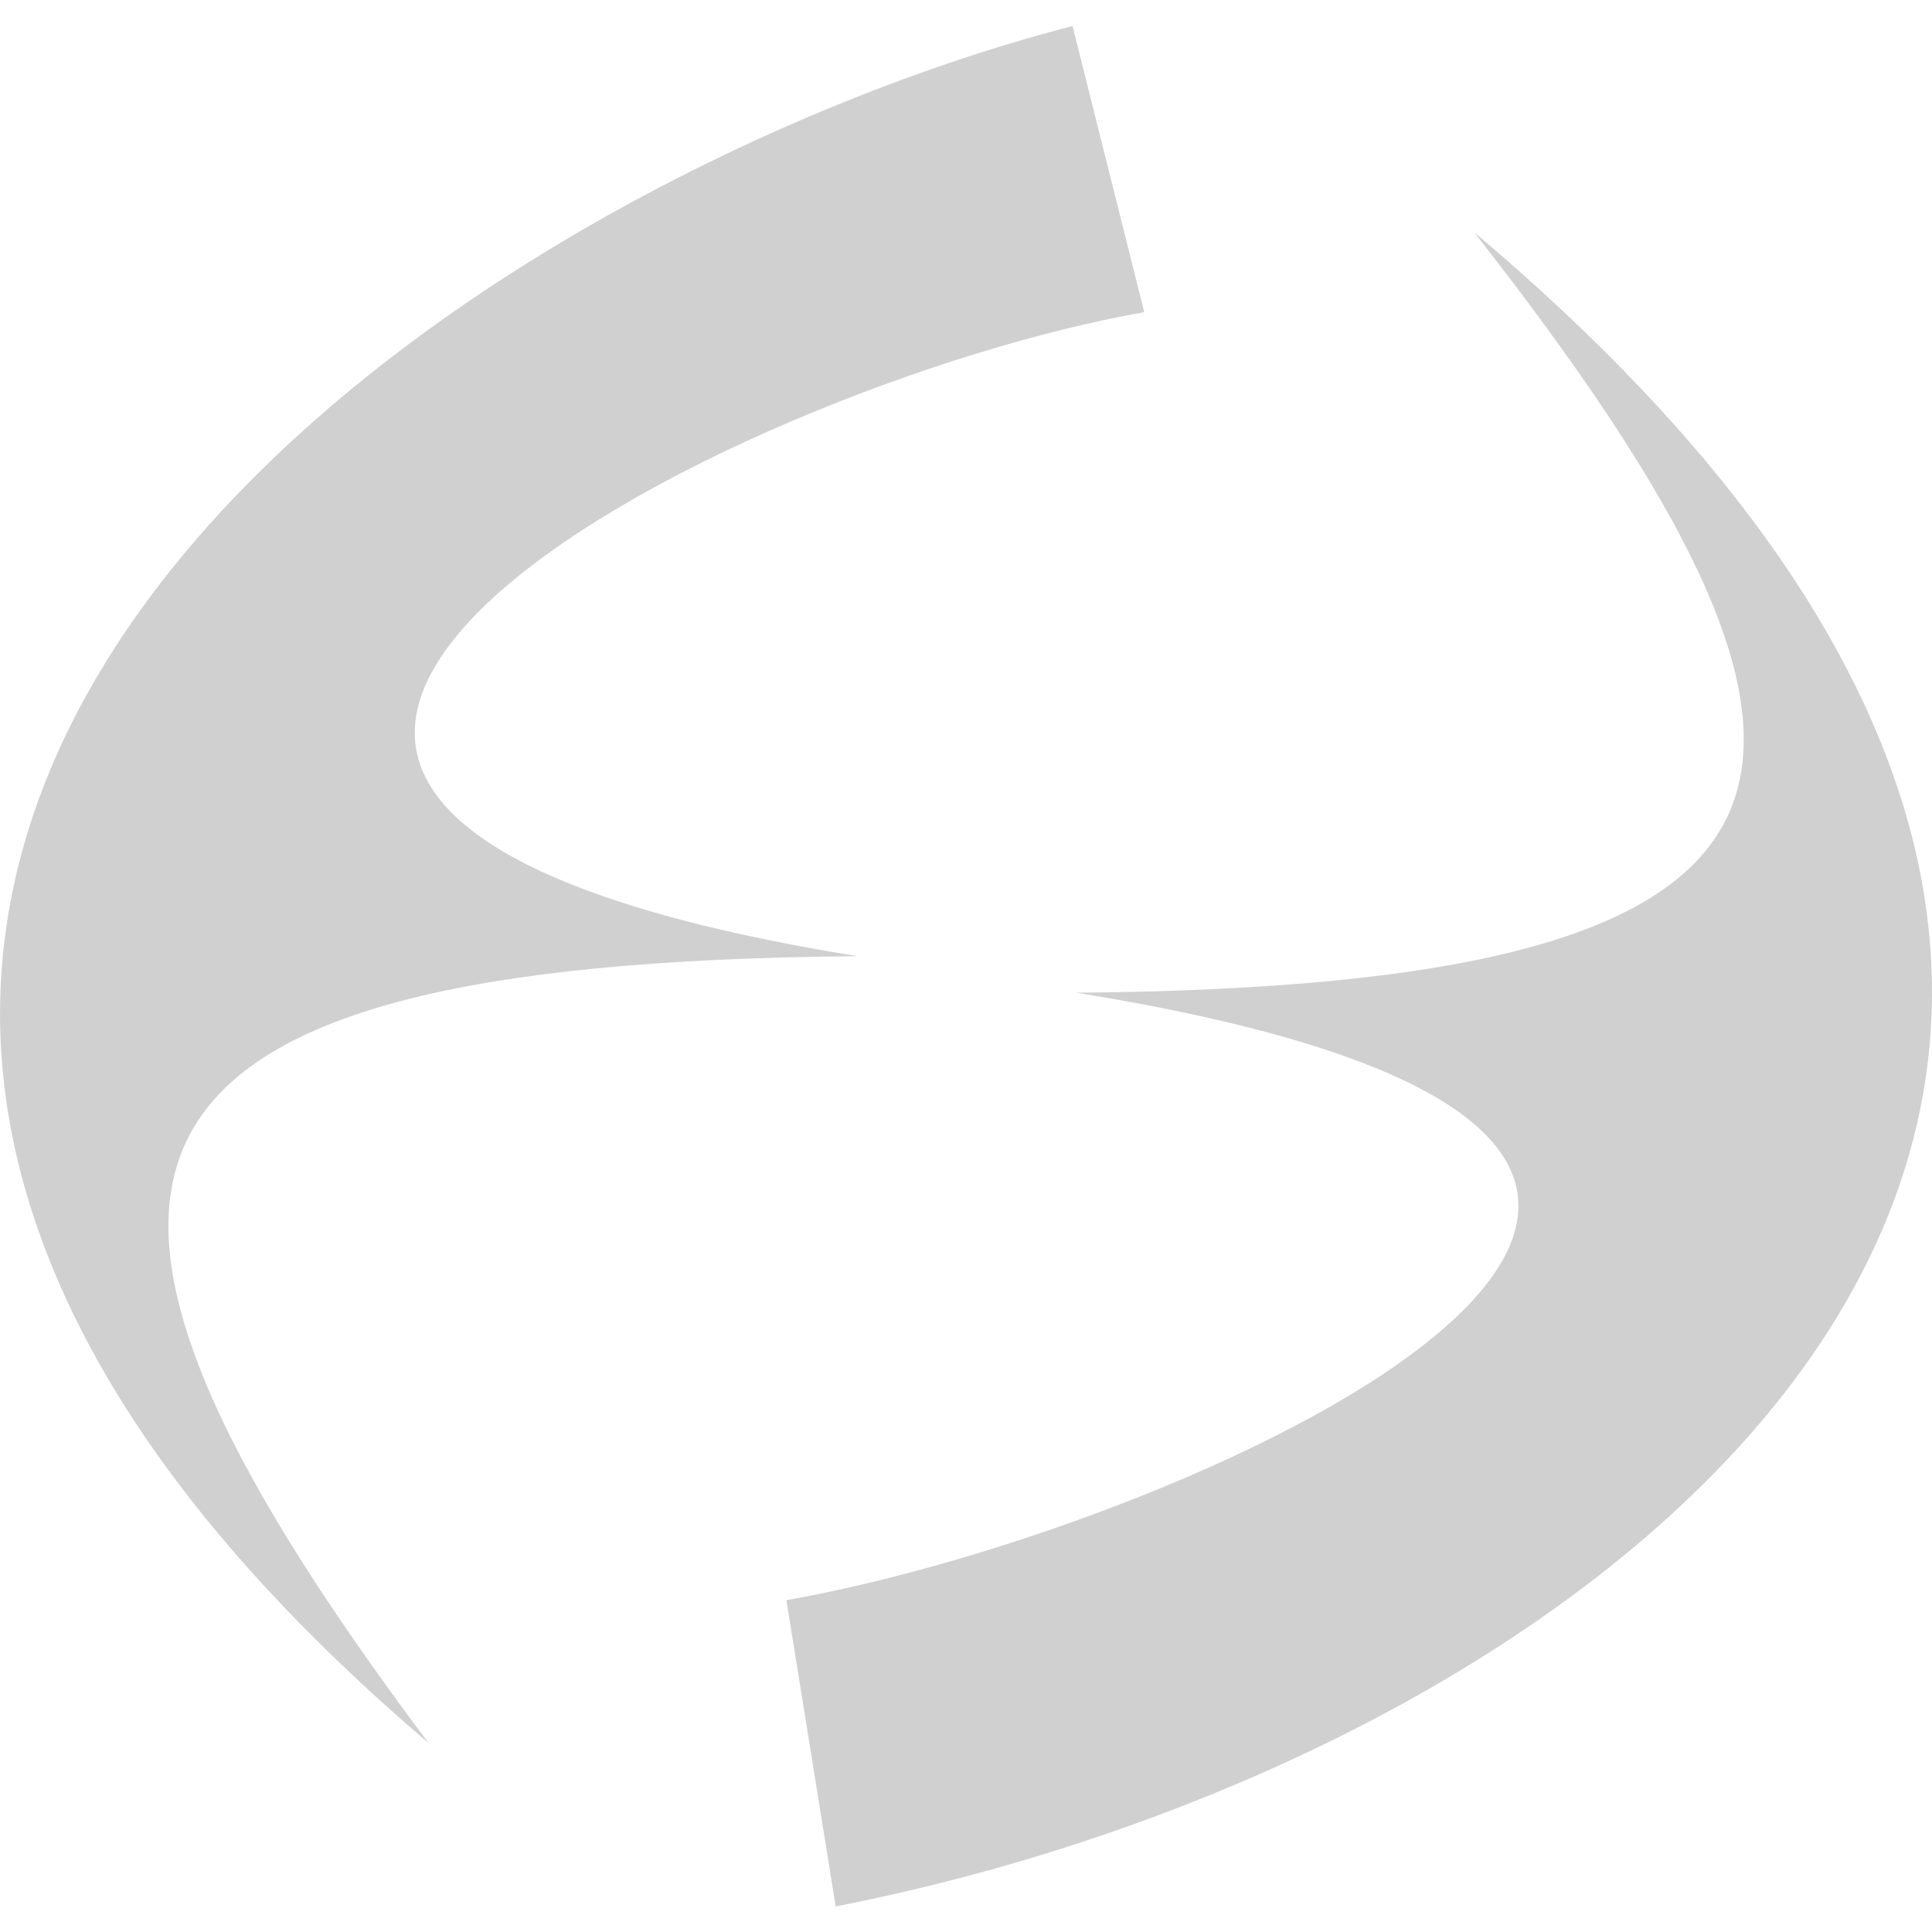 <?xml version="1.0" encoding="UTF-8" standalone="no"?>
<!-- Created with Inkscape (http://www.inkscape.org/) -->

<svg
   xmlns:dc="http://purl.org/dc/elements/1.1/"
   xmlns:cc="http://creativecommons.org/ns#"
   xmlns:rdf="http://www.w3.org/1999/02/22-rdf-syntax-ns#"
   xmlns:svg="http://www.w3.org/2000/svg"
   xmlns="http://www.w3.org/2000/svg"
   xmlns:xlink="http://www.w3.org/1999/xlink"
   xmlns:sodipodi="http://sodipodi.sourceforge.net/DTD/sodipodi-0.dtd"
   xmlns:inkscape="http://www.inkscape.org/namespaces/inkscape"
   width="16"
   height="16"
   viewBox="0 0 4.233 4.233"
   version="1.1"
   id="svg8"
   inkscape:version="0.92+devel (f96dc7e339, 2017-07-28, custom)"
   sodipodi:docname="glyph-ffmulticonverter.svg">
  <defs
     id="defs2">
    <linearGradient
       gradientTransform="matrix(0.265,0,0,0.265,-2.458,-5.239)"
       xlink:href="#linearGradient4169"
       id="linearGradient4175"
       x1="34.038"
       y1="36.018"
       x2="29.516"
       y2="12.147"
       gradientUnits="userSpaceOnUse" />
    <linearGradient
       id="linearGradient4169">
      <stop
         style="stop-color:#c81c1c;stop-opacity:1"
         offset="0"
         id="stop12" />
      <stop
         style="stop-color:#ee6d6d;stop-opacity:1"
         offset="1"
         id="stop14" />
    </linearGradient>
  </defs>
  <sodipodi:namedview
     id="base"
     pagecolor="#002466"
     bordercolor="#ffffff"
     borderopacity="0.38"
     inkscape:pageopacity="1"
     inkscape:pageshadow="2"
     inkscape:zoom="36.415999"
     inkscape:cx="10.094581"
     inkscape:cy="7.9162778"
     inkscape:document-units="px"
     inkscape:current-layer="svg8"
     inkscape:document-rotation="0"
     showgrid="false"
     inkscape:showpageshadow="false"
     borderlayer="true"
     inkscape:window-width="1920"
     inkscape:window-height="1051"
     inkscape:window-x="0"
     inkscape:window-y="0"
     inkscape:window-maximized="1"
     units="px" />
  <path
     style="fill:#d0d0d0;fill-opacity:1;fill-rule:nonzero;stroke:none;stroke-width:0.265"
     d="M 2.35,0.057 C 0.969,0.414 -1.289,1.921 0.939,3.819 -0.002,2.565 0.163,2.109 1.879,2.095 -0.215,1.757 1.597,0.844 2.507,0.684 Z"
     id="path1461"
     inkscape:label="#" />
  <path
     style="fill:#d0d0d0;fill-opacity:1;fill-rule:nonzero;stroke:none;stroke-width:0.265"
     d="M 3.23,0.509 C 4.163,1.7 4.074,2.161 2.358,2.175 4.453,2.513 2.633,3.345 1.723,3.506 L 1.831,4.177 C 3.579,3.835 5.428,2.361 3.23,0.509 Z"
     id="path40"
     inkscape:label="#" />
</svg>
